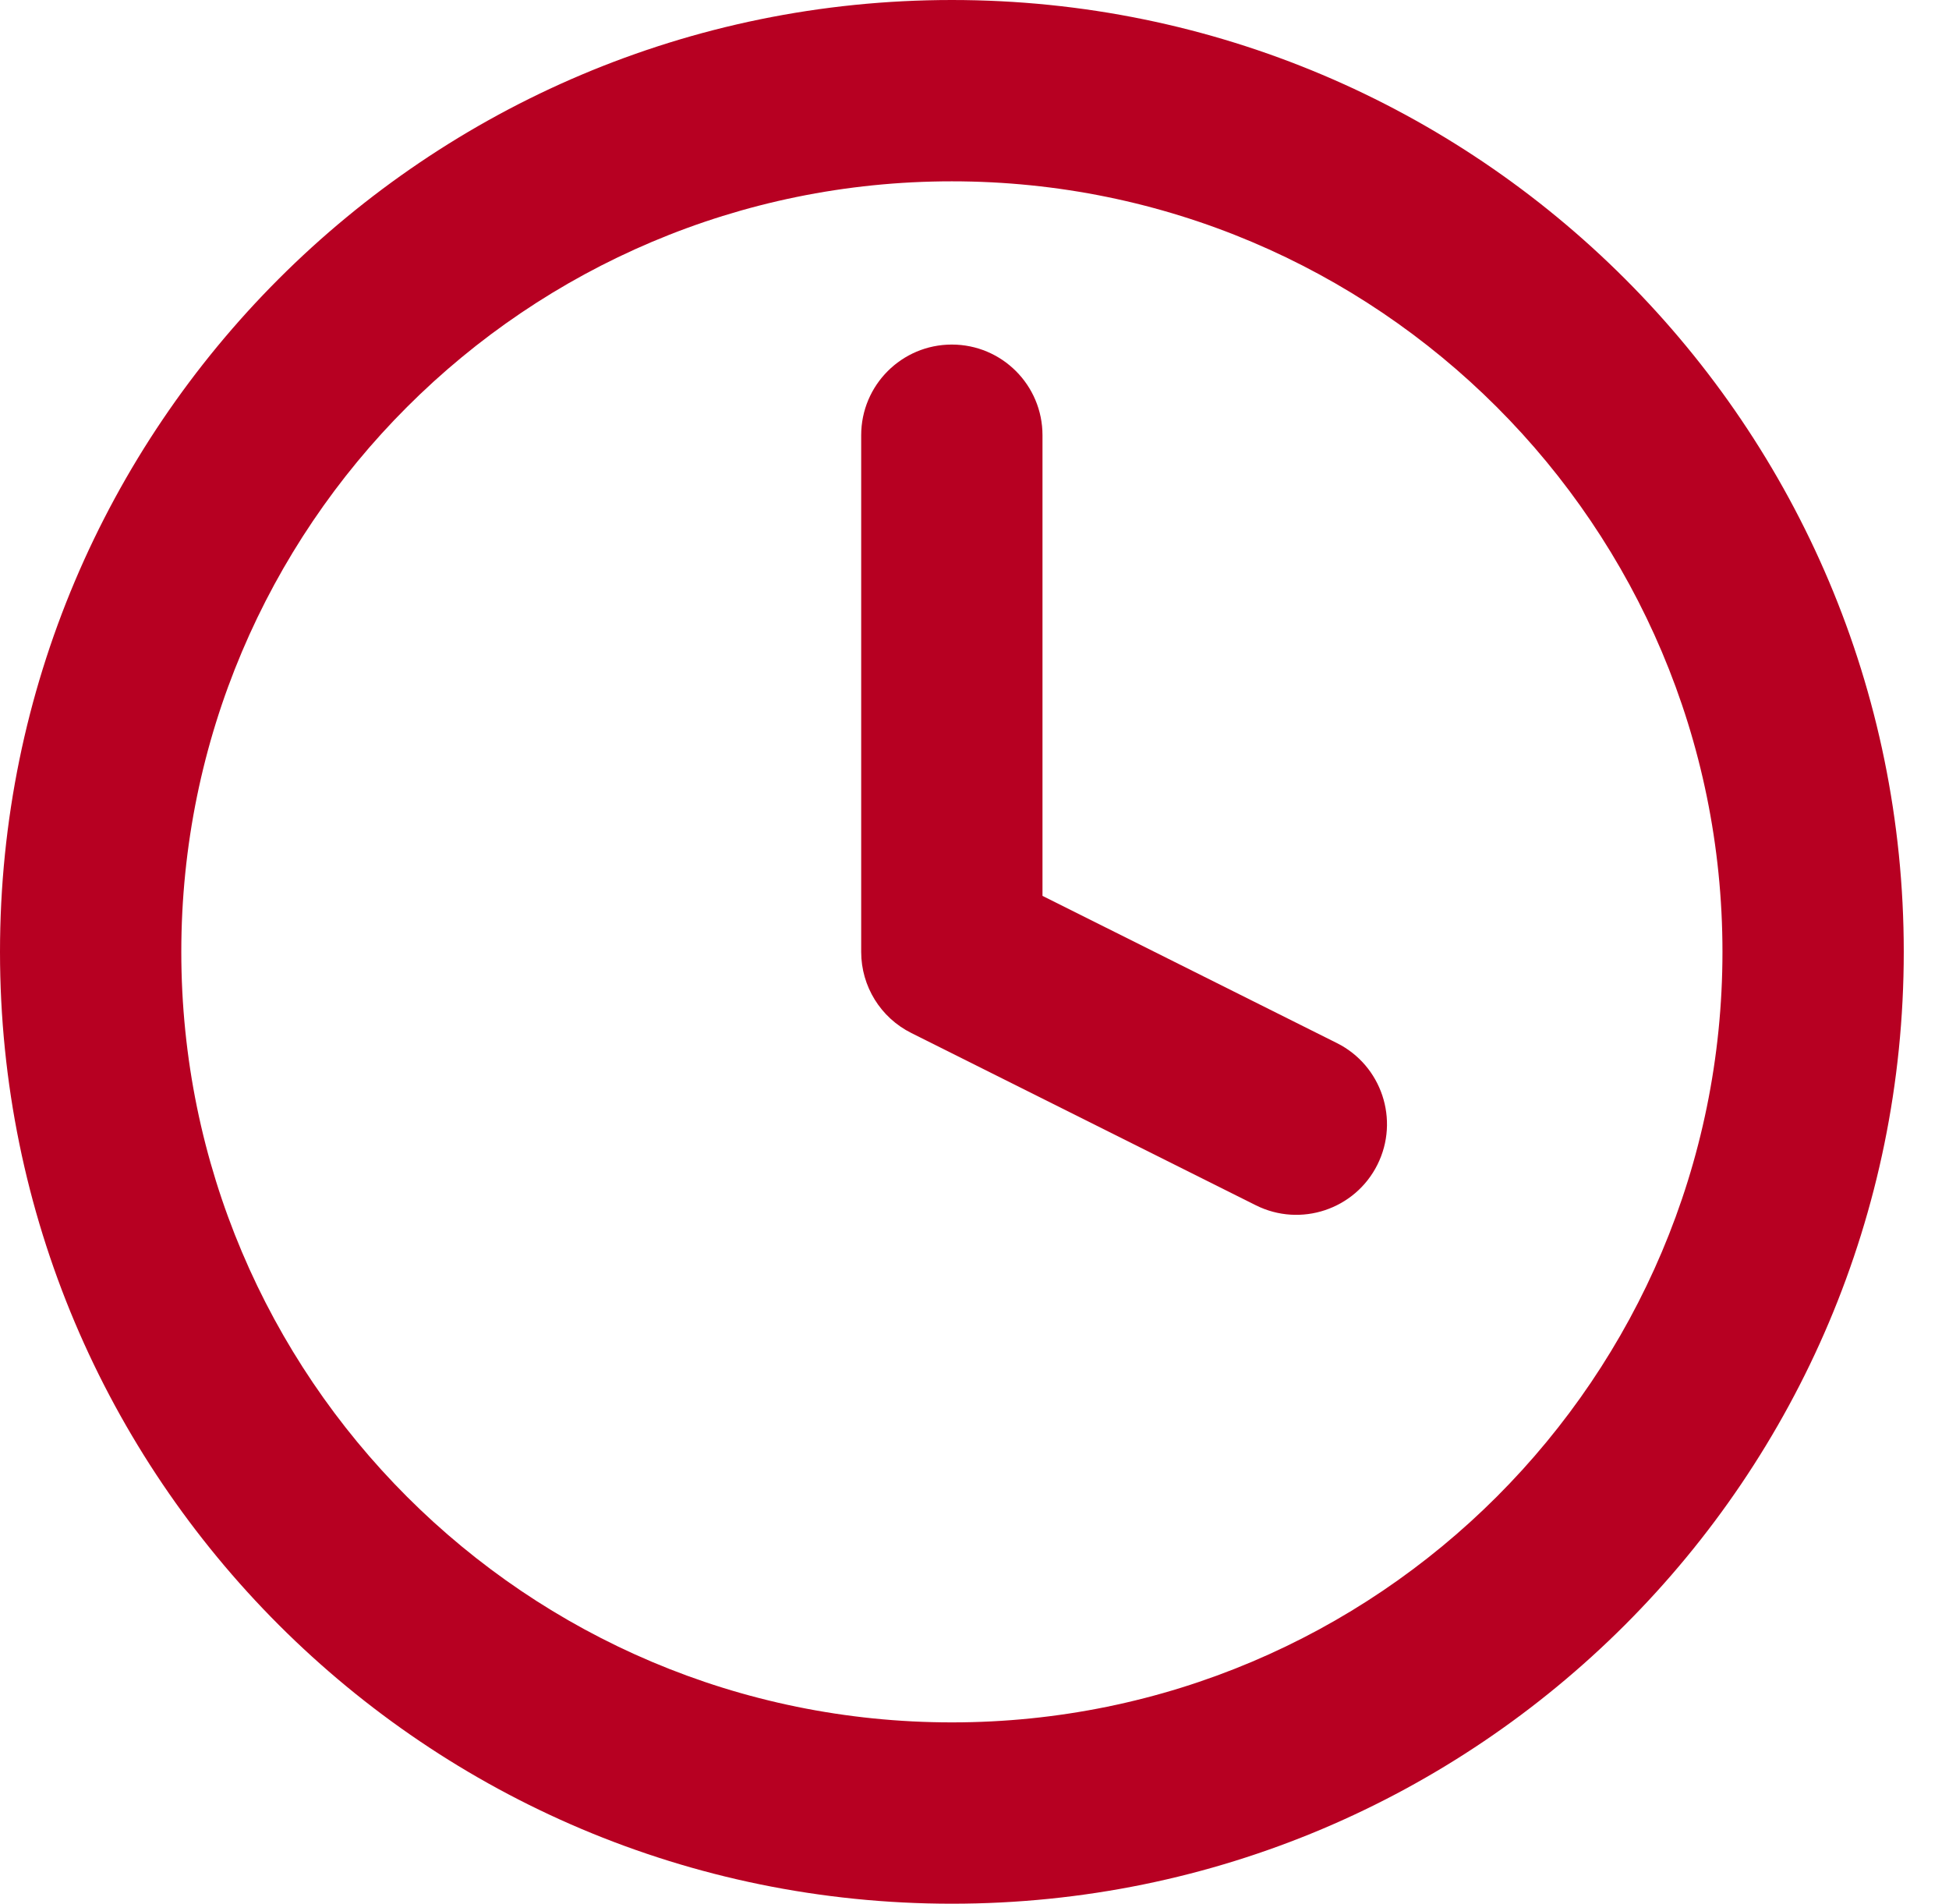 <svg width="43" height="42" viewBox="0 0 43 42" fill="none" xmlns="http://www.w3.org/2000/svg">
<path id="Union" fill-rule="evenodd" clip-rule="evenodd" d="M4 20.998C4 11.611 11.611 4 21.001 4C30.39 4 38.002 11.611 38.002 20.998C38.002 30.386 30.39 37.996 21.001 37.996C11.611 37.996 4 30.386 4 20.998ZM21.001 0C9.403 0 0 9.401 0 20.998C0 32.596 9.403 41.996 21.001 41.996C32.599 41.996 42.002 32.596 42.002 20.998C42.002 9.401 32.599 0 21.001 0ZM23 9.601C23 8.496 22.105 7.601 21 7.601C19.895 7.601 19 8.496 19 9.601V21C19 21.757 19.428 22.45 20.106 22.788L27.706 26.588C28.694 27.082 29.895 26.681 30.389 25.694C30.883 24.706 30.483 23.504 29.495 23.01L23 19.763V9.601Z" fill="#B70022"/>
</svg>
